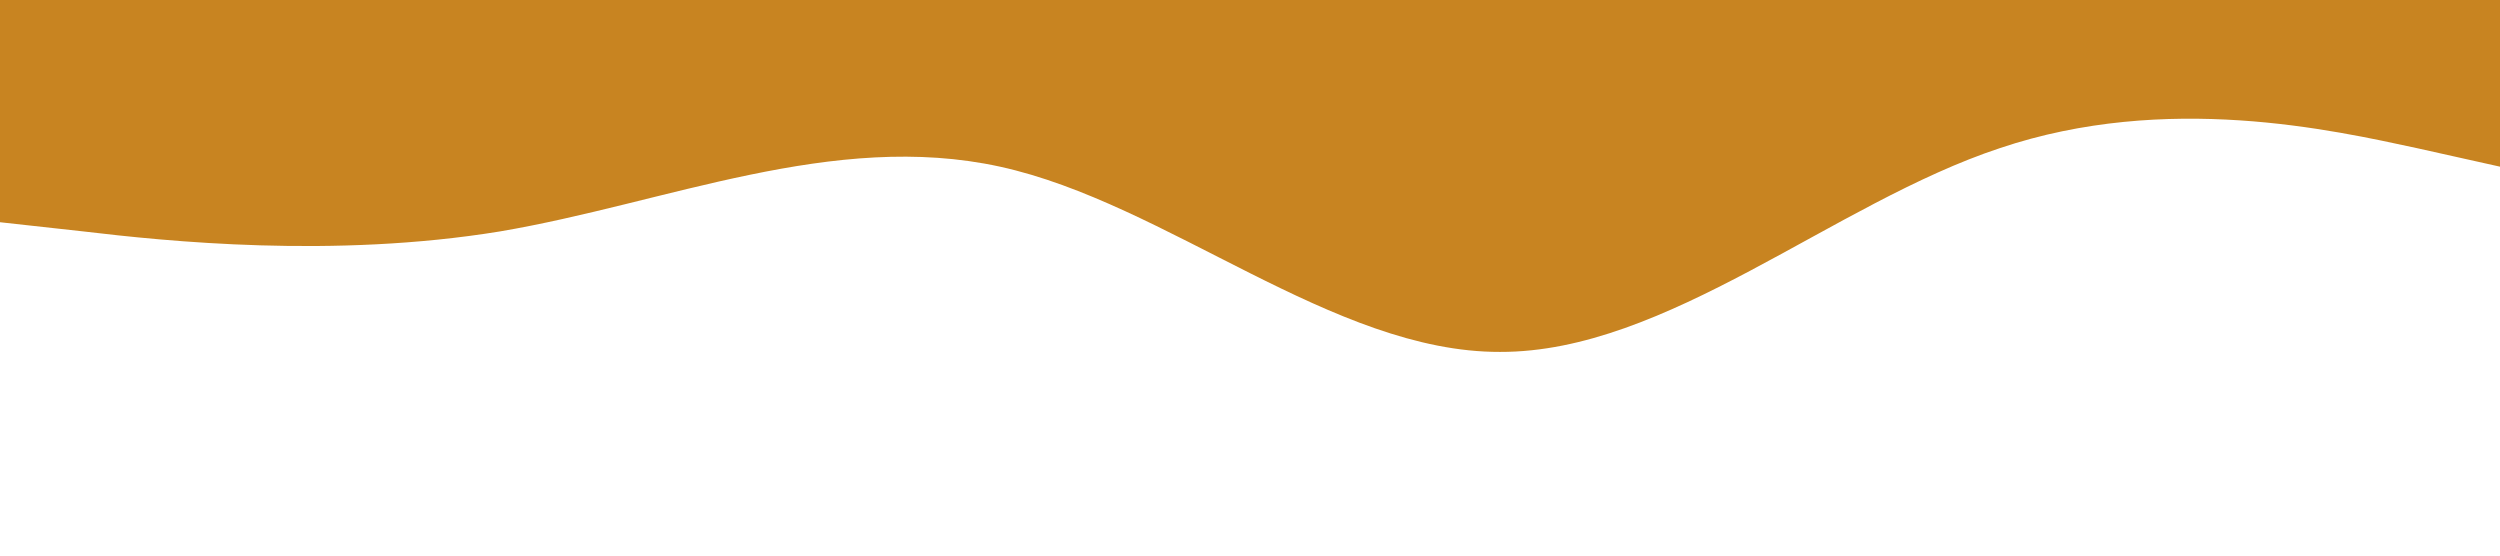<?xml version="1.0" standalone="no"?><svg xmlns="http://www.w3.org/2000/svg" viewBox="0 0 1440 320"><path fill="#c88421" fill-opacity="1" d="M0,128L48,133.3C96,139,192,149,288,133.3C384,117,480,75,576,96C672,117,768,203,864,202.7C960,203,1056,117,1152,85.3C1248,53,1344,75,1392,85.3L1440,96L1440,0L1392,0C1344,0,1248,0,1152,0C1056,0,960,0,864,0C768,0,672,0,576,0C480,0,384,0,288,0C192,0,96,0,48,0L0,0Z"></path></svg>
